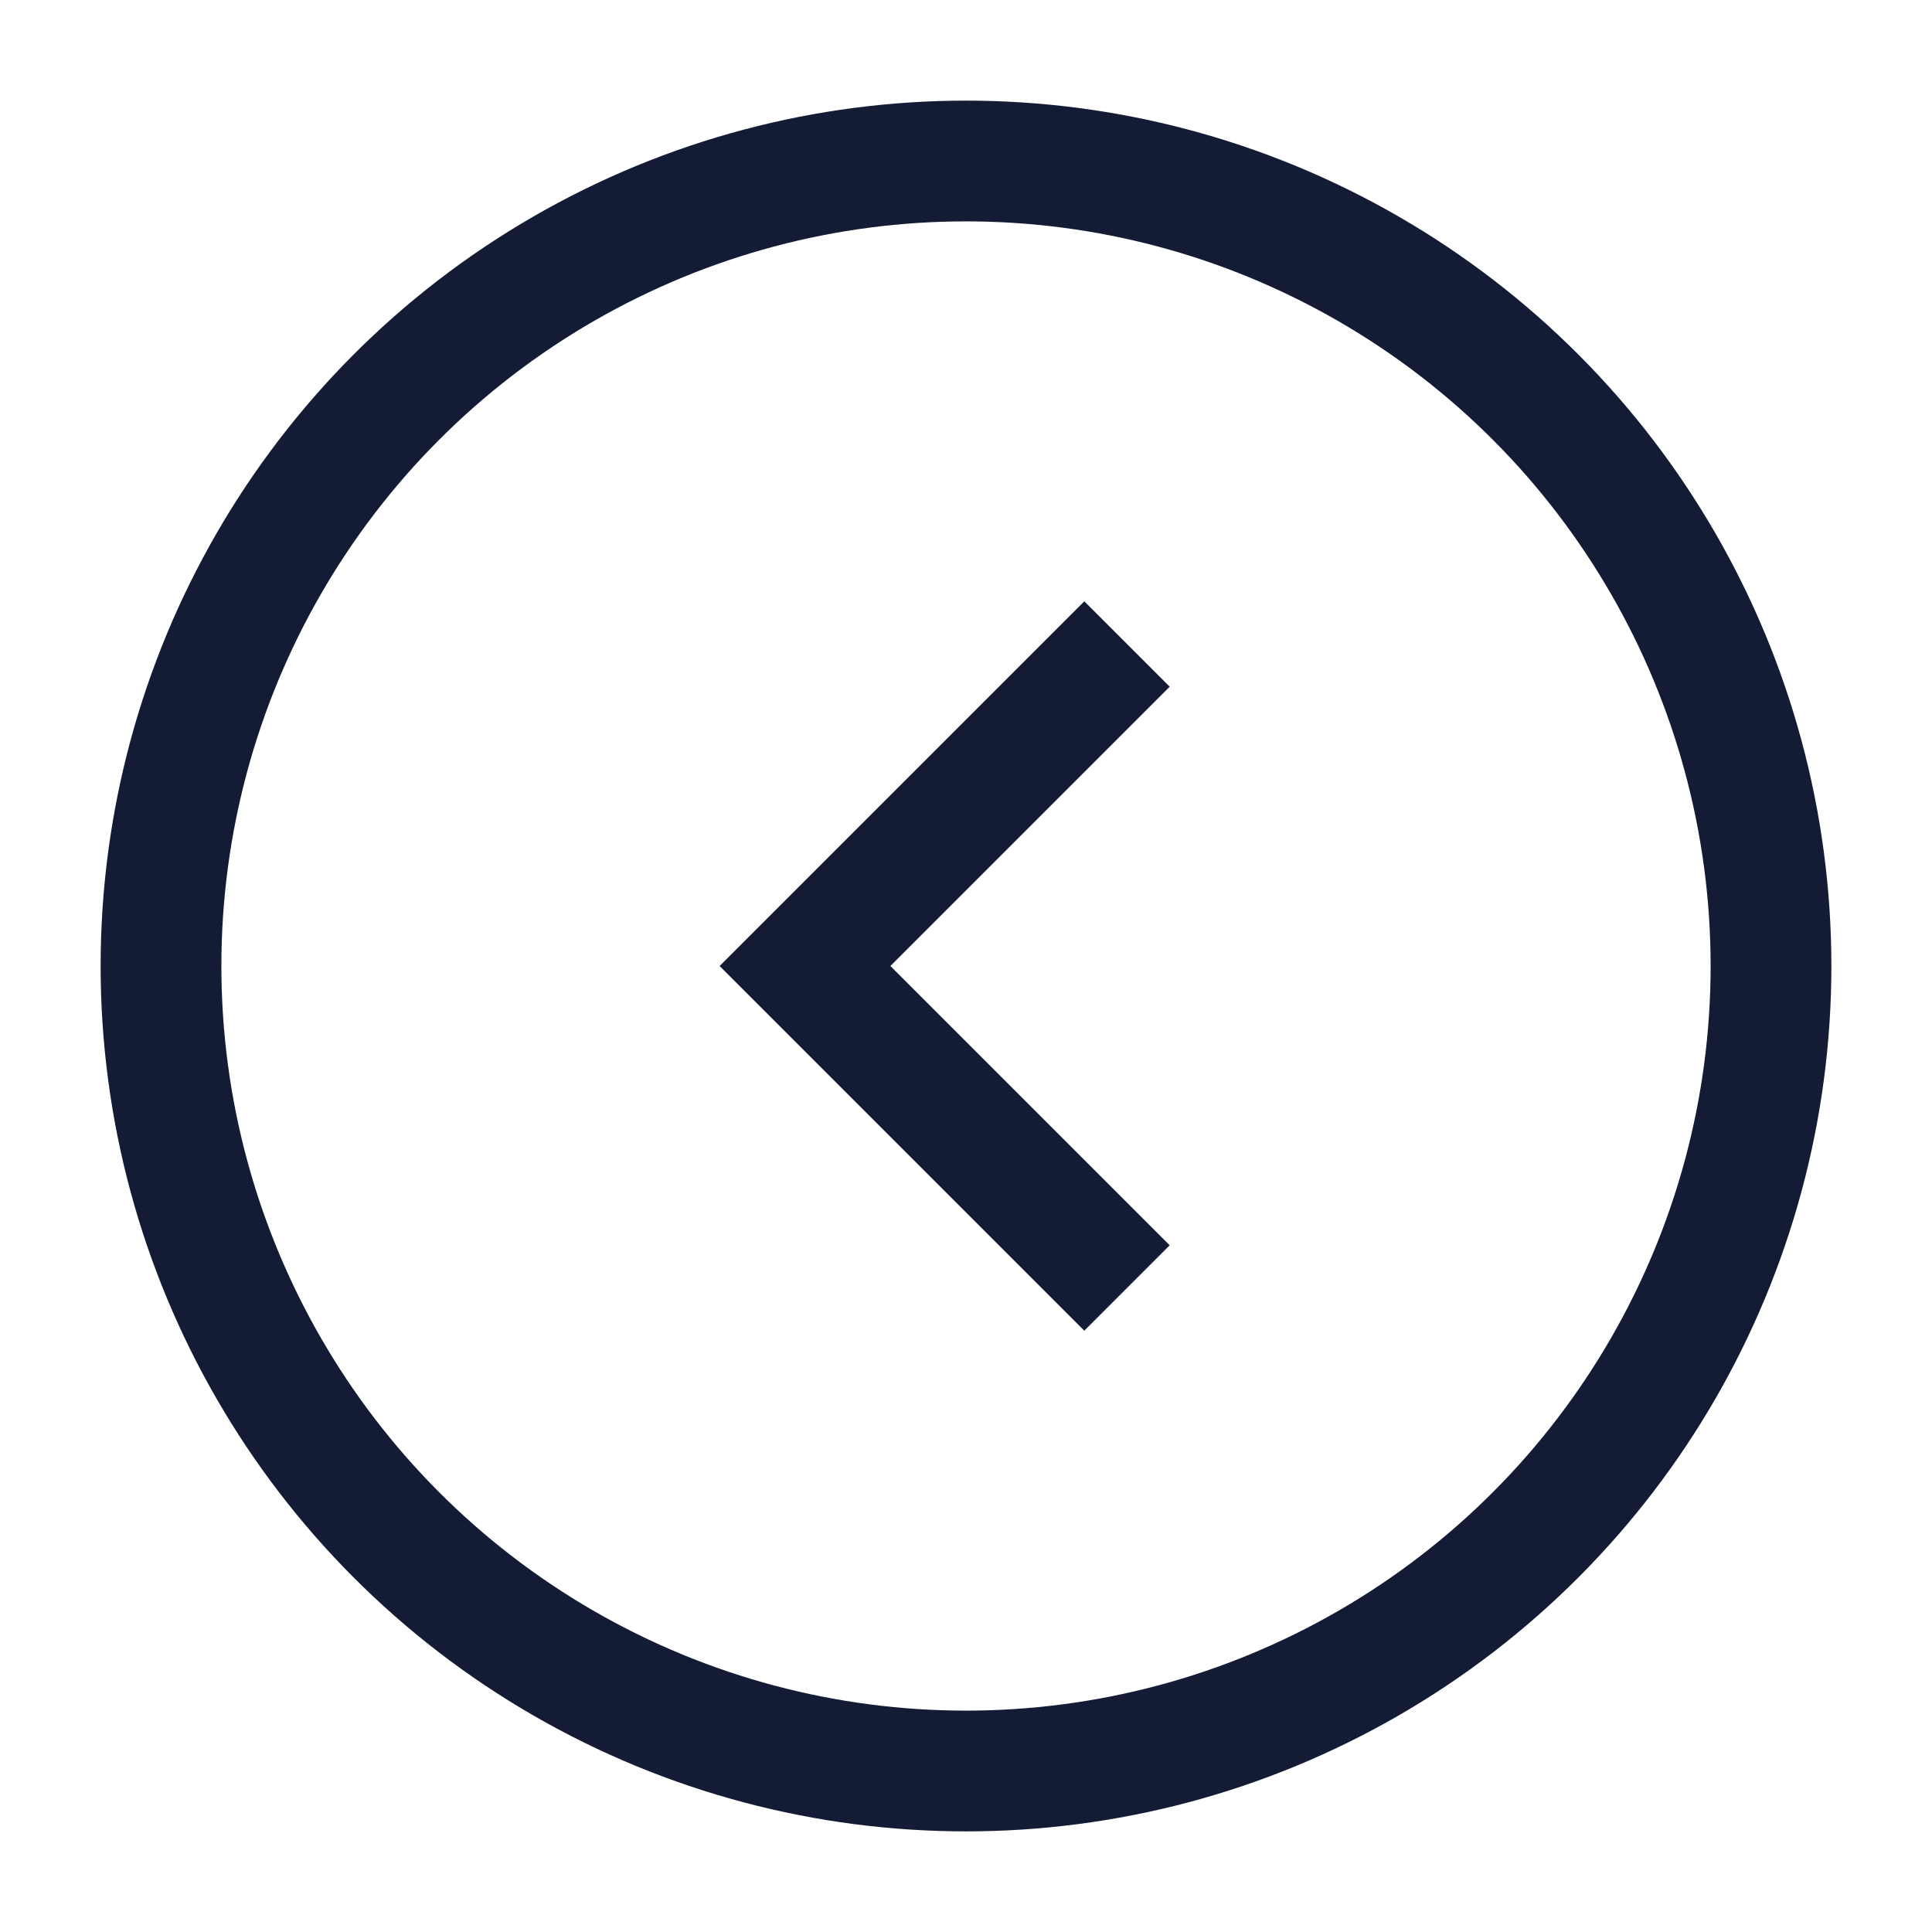 <svg width="24" height="24" viewBox="0 0 24 24" fill="none" xmlns="http://www.w3.org/2000/svg">
<path d="M14 8L10 12L14 16" stroke="#141B34" stroke-width="1.5"/>
<circle cx="12" cy="12" r="10" stroke="#141B34" stroke-width="1.5"/>
</svg>
